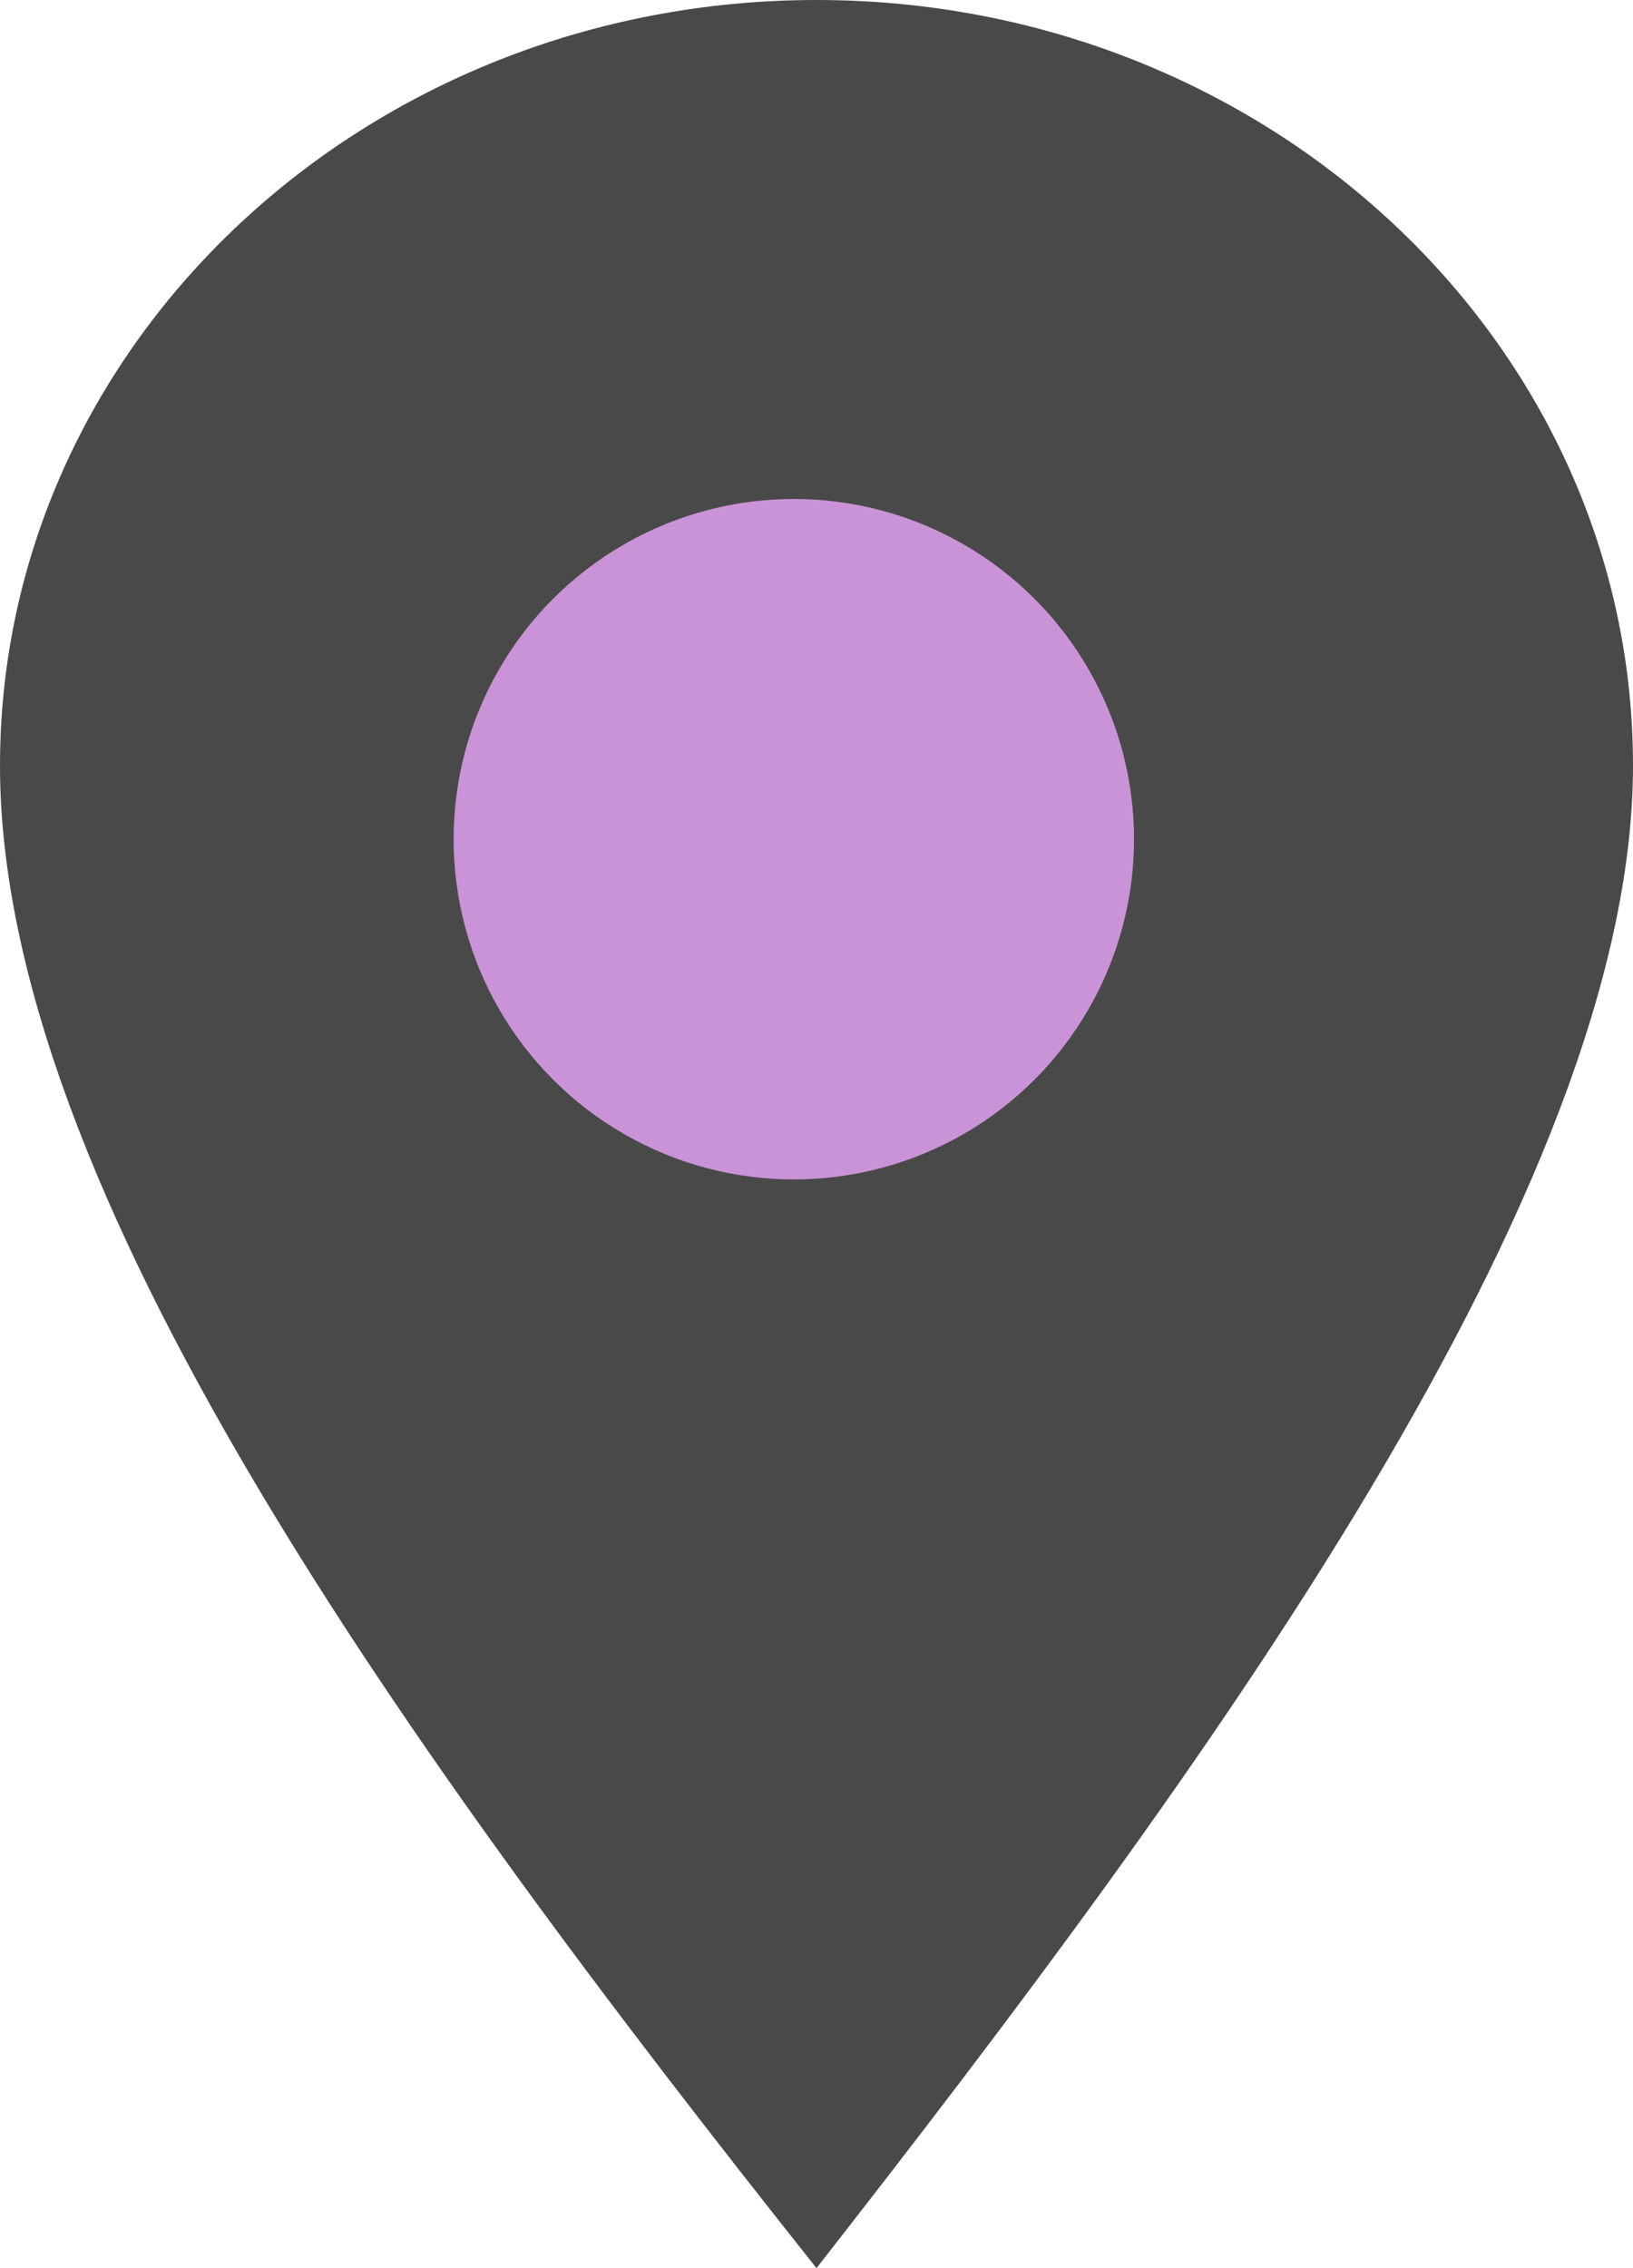 <svg width="36" height="50" viewBox="0 0 36 50" fill="none" xmlns="http://www.w3.org/2000/svg">
<path d="M36 16.878C36 26.2 26.526 39.086 18 50C8.932 38.579 0 26.2 0 16.878C0 7.557 8.059 0 18 0C27.941 0 36 7.557 36 16.878Z" fill="#4A494A"/>
<circle cx="17.5" cy="18.5" r="7.5" fill="#CA93D7"/>
</svg>
